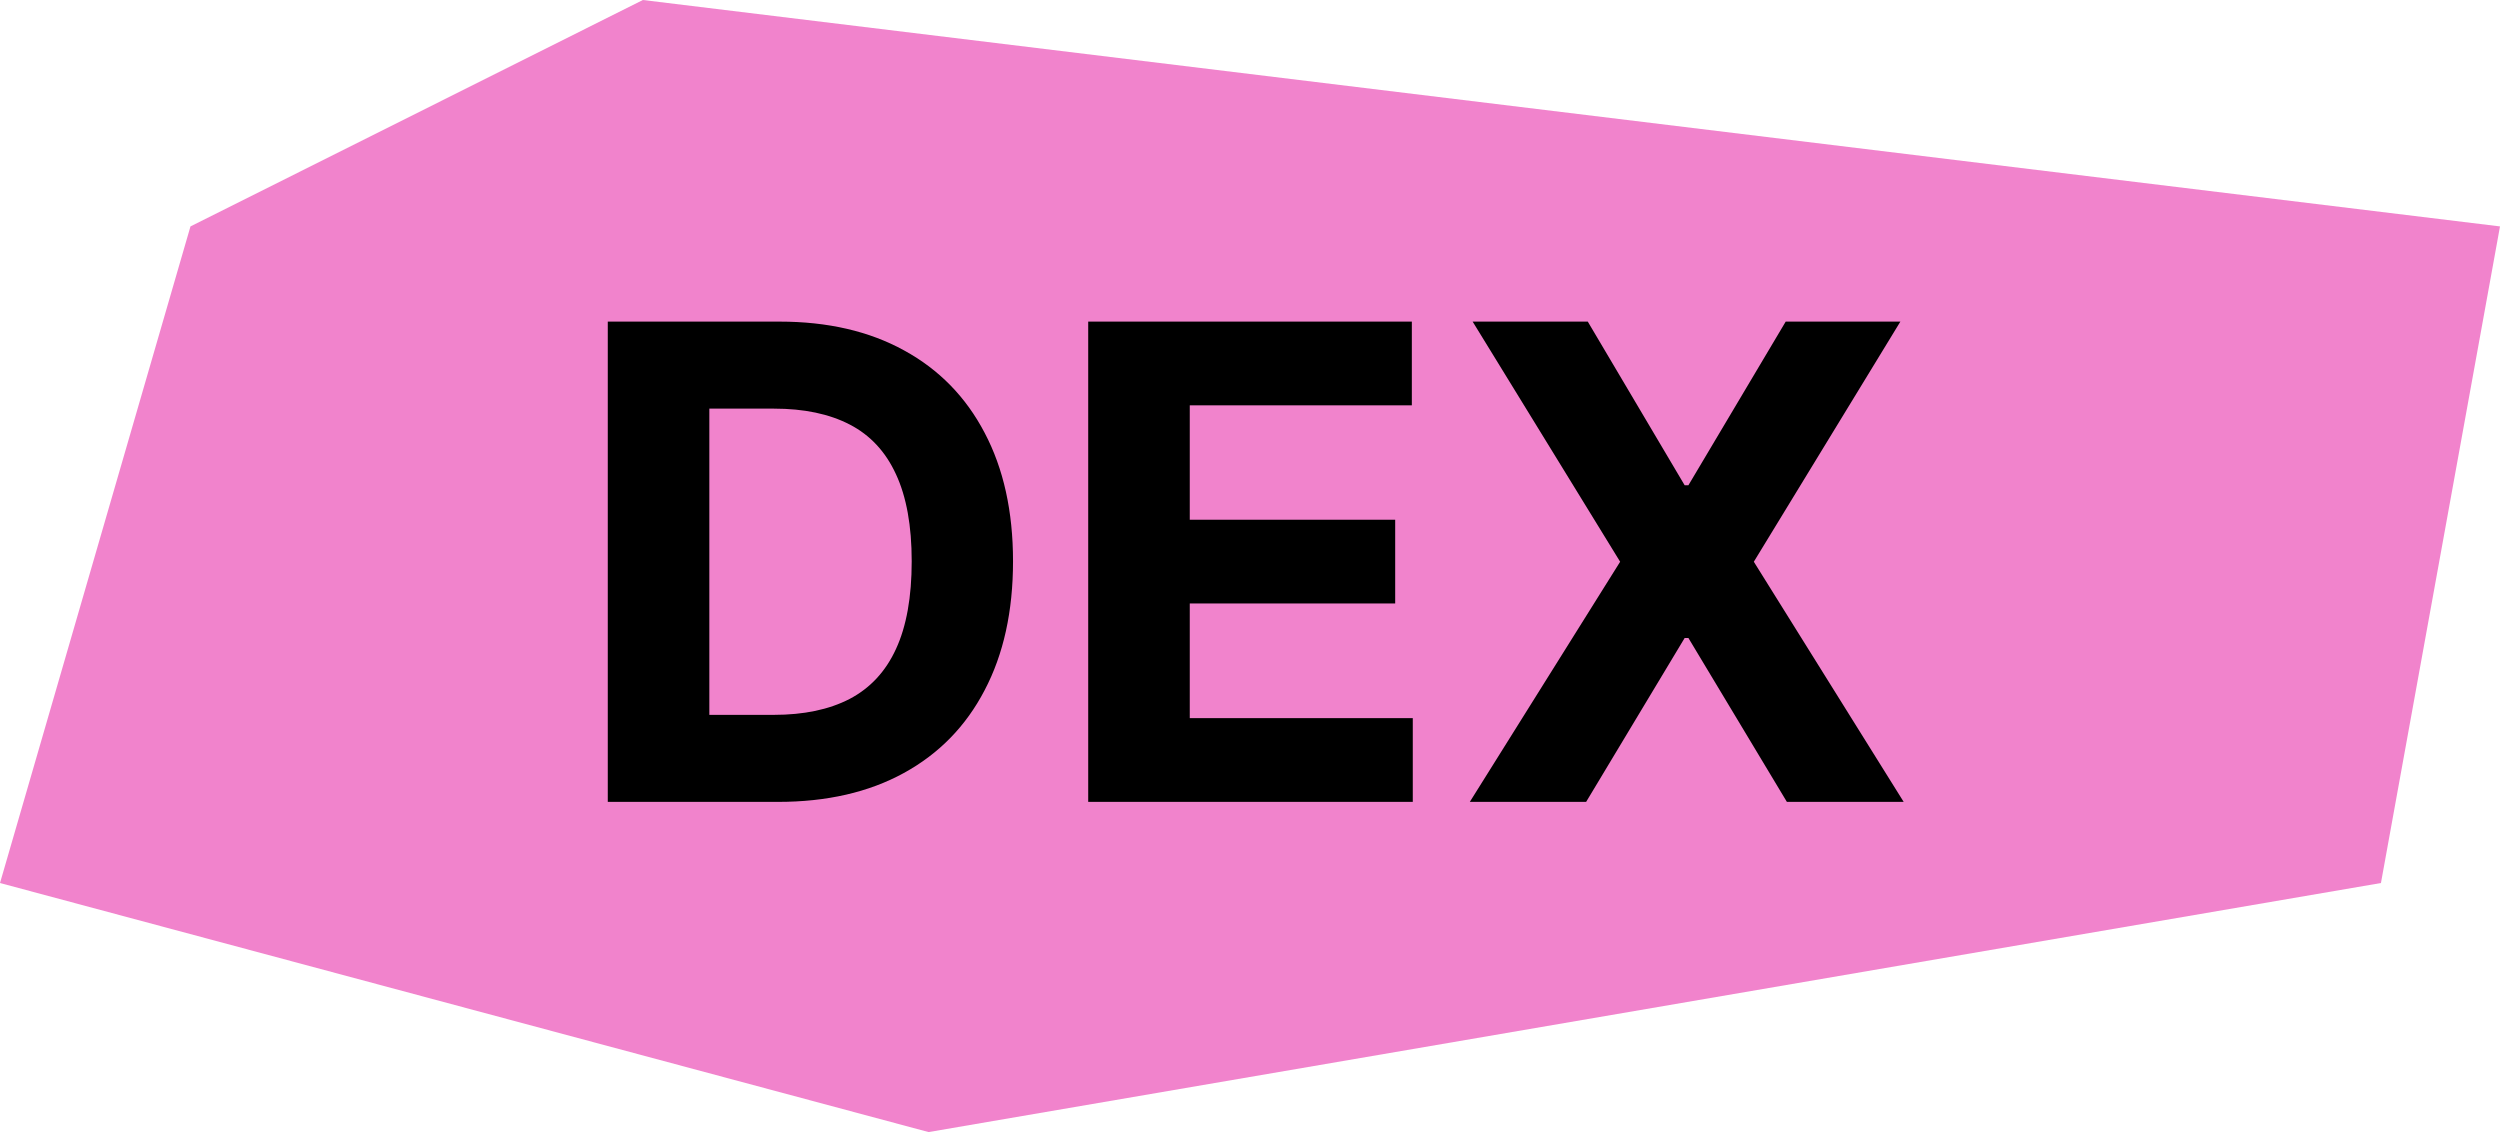 <svg width="53" height="24" viewBox="0 0 53 24" fill="none" xmlns="http://www.w3.org/2000/svg">
<g clip-path="url(#clip0_594_9637)">
<path d="M13.629 0L4.038 4.8L0 18.72L19.686 24L50.476 18.72L53 4.8L13.629 0Z" fill="#F183CC"/>
<path d="M16.494 17H12.885V6.818H16.524C17.548 6.818 18.43 7.022 19.169 7.43C19.908 7.834 20.477 8.416 20.874 9.175C21.275 9.934 21.476 10.842 21.476 11.899C21.476 12.96 21.275 13.871 20.874 14.633C20.477 15.396 19.905 15.981 19.159 16.389C18.417 16.796 17.528 17 16.494 17ZM15.038 15.155H16.405C17.041 15.155 17.576 15.043 18.011 14.818C18.448 14.589 18.776 14.236 18.995 13.758C19.217 13.278 19.328 12.658 19.328 11.899C19.328 11.147 19.217 10.532 18.995 10.055C18.776 9.577 18.45 9.226 18.016 9.001C17.581 8.775 17.046 8.663 16.41 8.663H15.038V15.155ZM23.07 17V6.818H29.931V8.593H25.223V11.019H29.578V12.794H25.223V15.225H29.951V17H23.07ZM33.661 6.818L35.715 10.288H35.794L37.857 6.818H40.288L37.181 11.909L40.358 17H37.882L35.794 13.525H35.715L33.626 17H31.16L34.347 11.909L31.22 6.818H33.661Z" fill="black"/>
</g>
<defs>
<clipPath id="clip0_594_9637">
<rect width="53" height="24" fill="white"/>
</clipPath>
</defs>
</svg>
